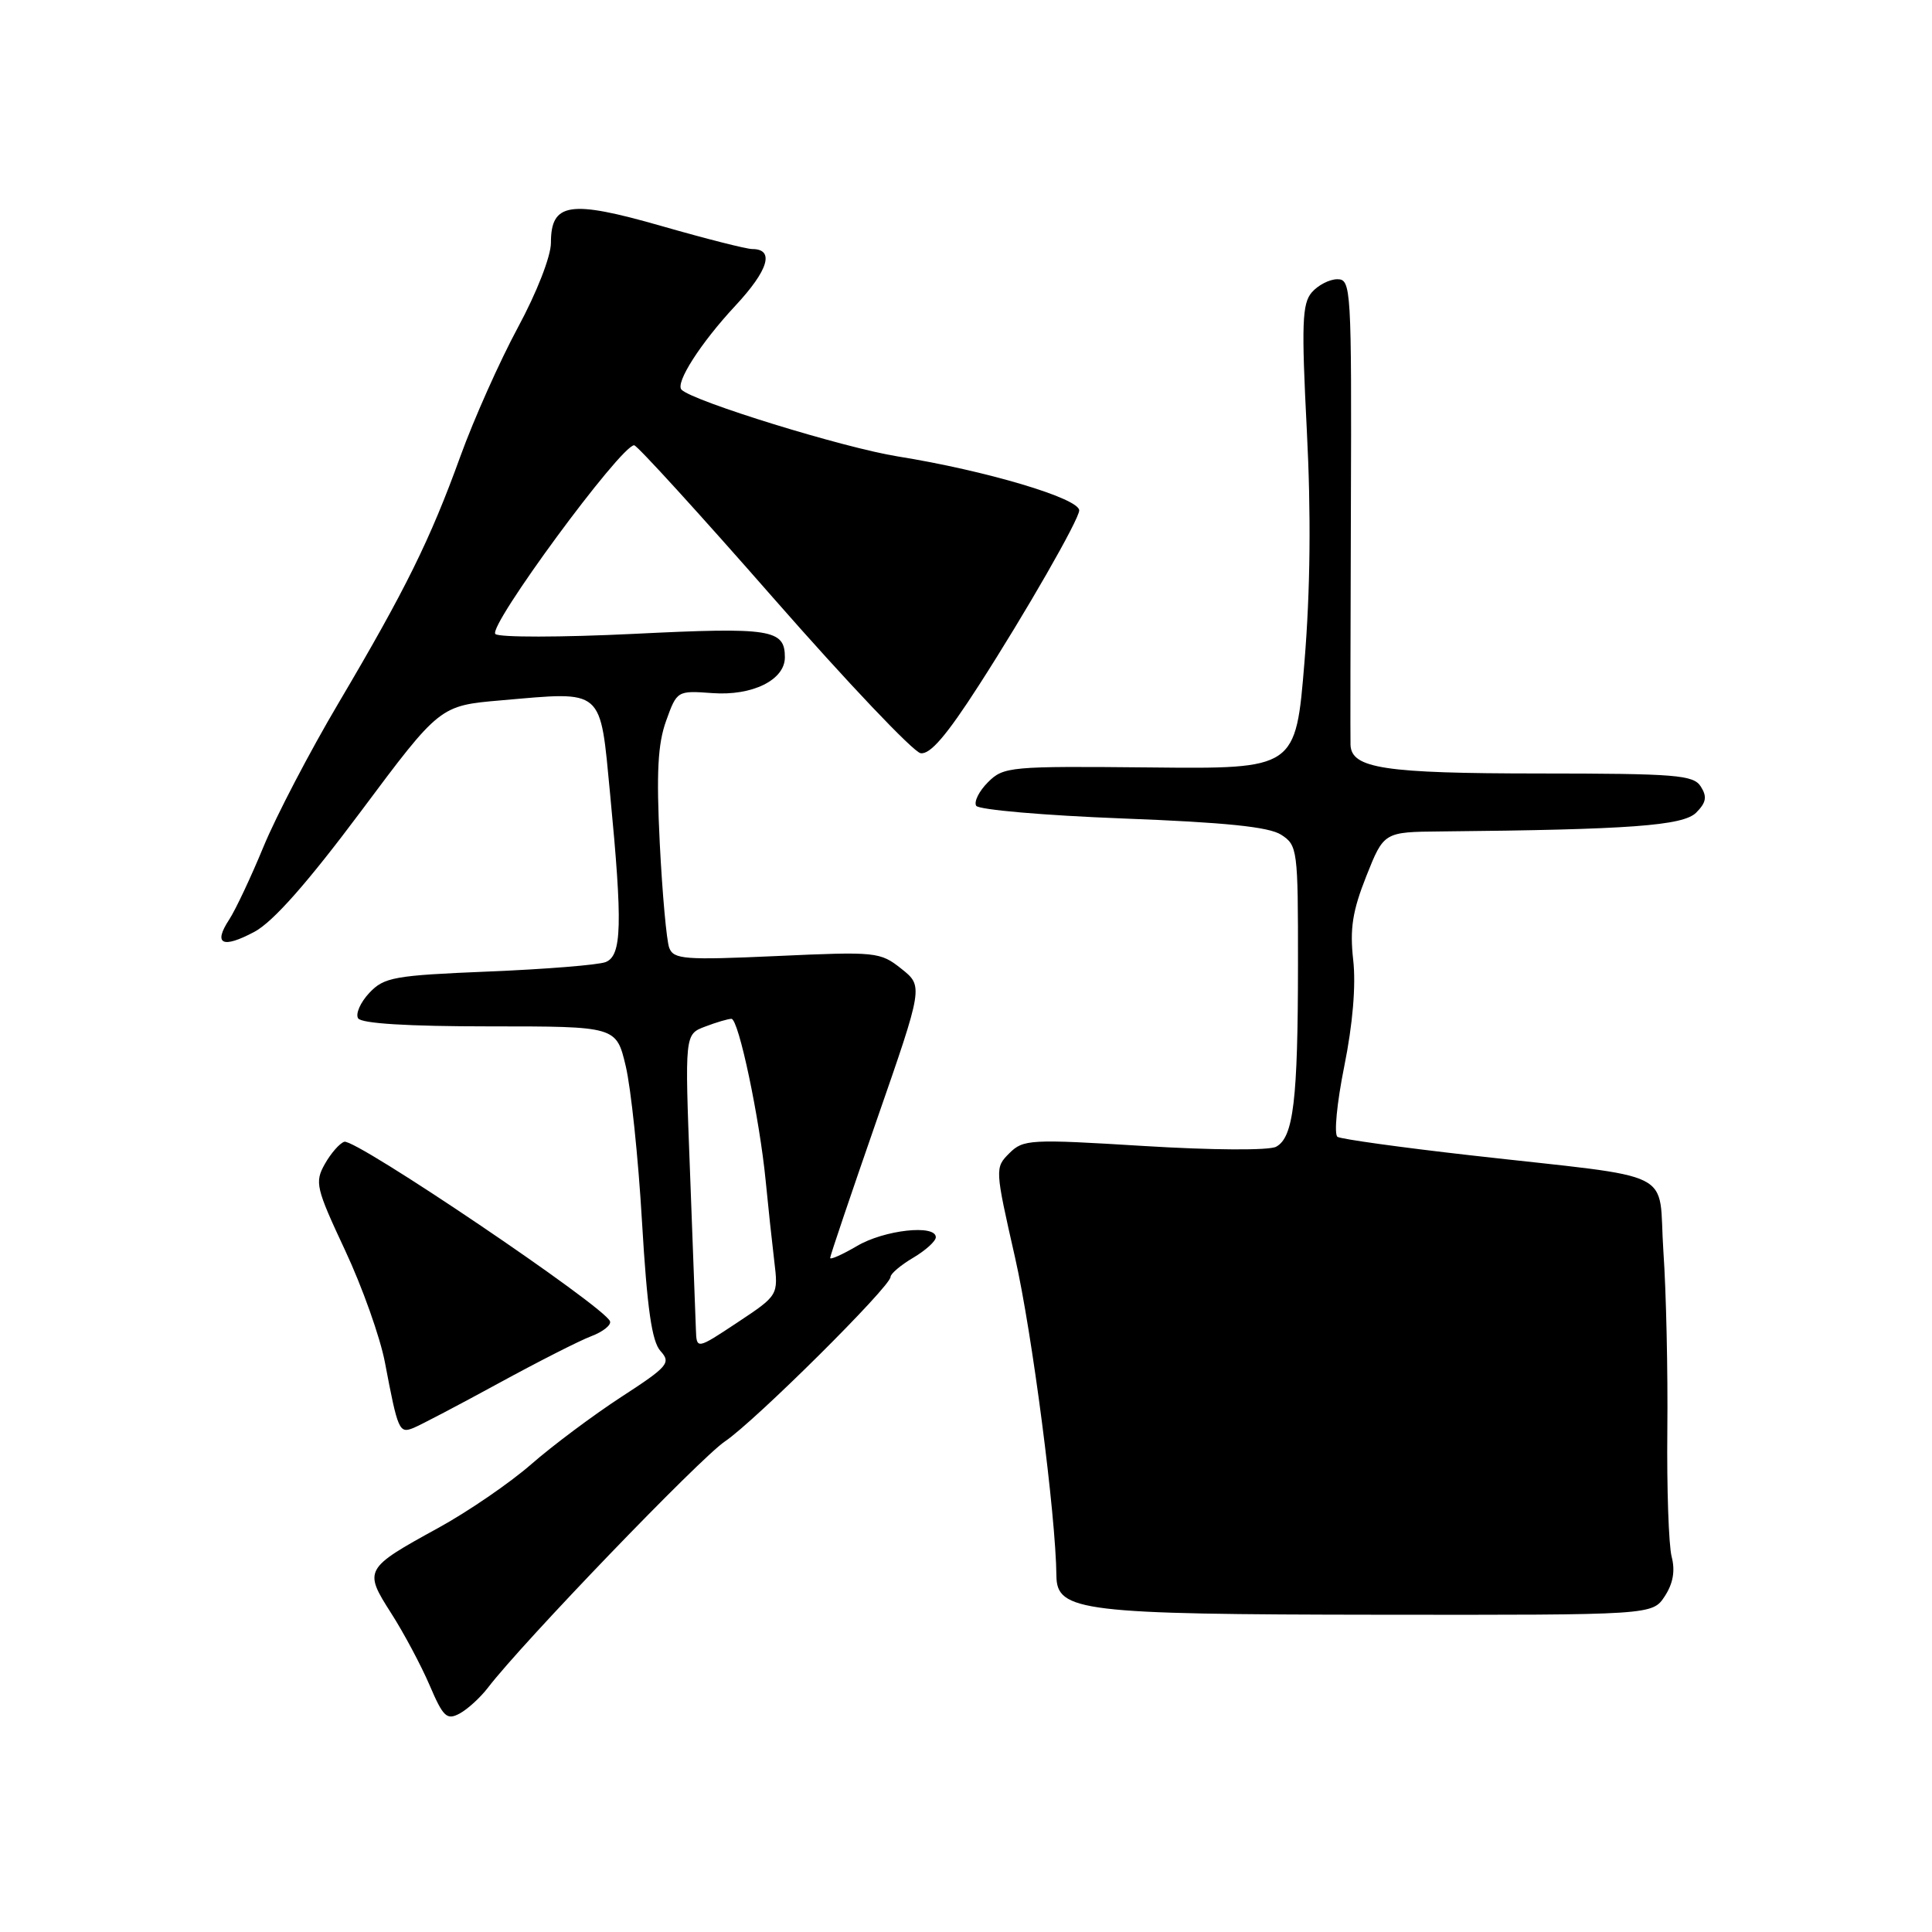 <?xml version="1.0" encoding="UTF-8" standalone="no"?>
<!DOCTYPE svg PUBLIC "-//W3C//DTD SVG 1.1//EN" "http://www.w3.org/Graphics/SVG/1.1/DTD/svg11.dtd" >
<svg xmlns="http://www.w3.org/2000/svg" xmlns:xlink="http://www.w3.org/1999/xlink" version="1.1" viewBox="0 0 256 256">
 <g >
 <path fill="currentColor"
d=" M 64.66 223.62 C 69.25 217.63 92.72 193.25 96.05 191.00 C 100.03 188.32 118.00 170.47 118.00 169.20 C 118.00 168.78 119.35 167.63 121.00 166.66 C 122.65 165.68 124.00 164.46 124.00 163.94 C 124.00 162.21 117.16 162.97 113.56 165.10 C 111.60 166.25 110.00 166.96 110.00 166.68 C 110.00 166.39 112.78 158.18 116.17 148.42 C 122.34 130.68 122.34 130.68 119.44 128.37 C 116.63 126.13 116.11 126.08 102.93 126.68 C 90.72 127.23 89.26 127.12 88.68 125.60 C 88.32 124.67 87.76 118.41 87.42 111.70 C 86.96 102.35 87.16 98.57 88.27 95.50 C 89.70 91.52 89.74 91.50 94.39 91.84 C 99.69 92.23 104.00 90.10 104.00 87.10 C 104.00 83.38 102.16 83.09 83.98 83.99 C 74.36 84.46 66.11 84.47 65.64 84.01 C 64.60 83.01 82.26 59.00 84.03 59.00 C 84.42 59.00 92.72 68.11 102.48 79.25 C 112.24 90.39 121.02 99.64 121.98 99.80 C 123.23 100.02 125.43 97.46 129.71 90.80 C 135.93 81.14 143.00 68.81 143.00 67.63 C 143.00 66.03 130.62 62.35 118.96 60.48 C 111.82 59.34 91.85 53.18 90.31 51.64 C 89.43 50.77 92.83 45.46 97.42 40.53 C 101.84 35.79 102.67 33.00 99.67 33.00 C 98.91 33.00 93.51 31.63 87.66 29.95 C 75.48 26.46 73.00 26.84 73.00 32.18 C 73.00 33.96 71.12 38.78 68.62 43.40 C 66.22 47.85 62.78 55.55 60.99 60.50 C 56.99 71.54 53.75 78.11 44.85 93.17 C 41.05 99.59 36.59 108.14 34.93 112.16 C 33.27 116.19 31.22 120.54 30.38 121.83 C 28.21 125.13 29.47 125.74 33.73 123.46 C 36.20 122.13 40.73 117.00 47.83 107.50 C 58.28 93.50 58.28 93.50 66.39 92.80 C 80.14 91.61 79.48 91.04 80.85 105.29 C 82.51 122.54 82.40 126.63 80.25 127.48 C 79.29 127.86 72.33 128.42 64.79 128.73 C 52.19 129.25 50.90 129.48 48.93 131.57 C 47.75 132.83 47.09 134.34 47.45 134.93 C 47.88 135.62 54.02 136.00 64.89 136.00 C 81.66 136.00 81.66 136.00 82.91 141.25 C 83.60 144.14 84.58 153.43 85.07 161.91 C 85.75 173.41 86.37 177.75 87.52 179.02 C 88.94 180.59 88.53 181.07 82.31 185.11 C 78.60 187.53 73.23 191.54 70.38 194.03 C 67.53 196.52 61.99 200.31 58.07 202.46 C 48.28 207.83 48.17 208.03 51.82 213.74 C 53.50 216.36 55.79 220.66 56.92 223.29 C 58.72 227.50 59.20 227.96 60.89 227.06 C 61.95 226.49 63.64 224.95 64.66 223.62 Z  M 220.59 211.51 C 221.70 209.81 221.99 208.13 221.50 206.26 C 221.11 204.74 220.85 197.20 220.93 189.50 C 221.01 181.80 220.78 171.16 220.41 165.85 C 219.65 154.66 222.86 156.26 194.81 153.08 C 185.63 152.04 177.72 150.94 177.23 150.64 C 176.74 150.34 177.14 146.17 178.12 141.30 C 179.25 135.71 179.68 130.57 179.31 127.23 C 178.84 123.07 179.21 120.71 181.04 116.10 C 183.37 110.24 183.37 110.24 190.93 110.17 C 215.97 109.93 223.02 109.41 224.75 107.68 C 226.08 106.35 226.22 105.57 225.37 104.23 C 224.40 102.68 222.13 102.50 203.89 102.49 C 183.43 102.48 179.08 101.82 178.95 98.71 C 178.92 98.05 178.94 83.89 179.00 67.25 C 179.10 38.18 179.03 37.00 177.21 37.00 C 176.16 37.00 174.64 37.79 173.81 38.75 C 172.54 40.24 172.44 42.94 173.16 57.00 C 173.73 68.07 173.63 78.17 172.85 87.69 C 171.69 101.89 171.69 101.89 152.37 101.69 C 133.81 101.51 132.98 101.58 130.91 103.65 C 129.73 104.83 129.03 106.23 129.35 106.77 C 129.68 107.30 138.40 108.05 148.73 108.45 C 162.37 108.97 168.12 109.56 169.75 110.60 C 171.93 112.00 172.00 112.55 171.99 127.77 C 171.98 145.81 171.39 150.72 169.09 151.95 C 168.15 152.45 160.70 152.41 151.57 151.85 C 136.47 150.92 135.59 150.97 133.74 152.81 C 131.82 154.73 131.83 154.87 134.50 166.63 C 136.77 176.64 139.90 200.73 139.98 208.80 C 140.02 213.52 143.33 213.92 182.73 213.96 C 218.95 214.00 218.95 214.00 220.59 211.51 Z  M 66.01 183.32 C 71.23 180.47 76.77 177.65 78.33 177.06 C 79.89 176.47 81.01 175.58 80.83 175.08 C 80.12 173.13 47.08 150.81 45.62 151.29 C 45.00 151.49 43.84 152.82 43.04 154.24 C 41.68 156.66 41.86 157.41 45.72 165.66 C 48.00 170.52 50.37 177.20 51.00 180.50 C 52.73 189.61 52.89 189.98 54.81 189.20 C 55.75 188.81 60.79 186.17 66.01 183.32 Z  M 92.21 176.16 C 92.16 174.70 91.81 165.30 91.43 155.28 C 90.73 137.05 90.73 137.05 93.43 136.03 C 94.92 135.46 96.49 135.00 96.92 135.00 C 97.87 135.00 100.65 148.16 101.46 156.50 C 101.78 159.80 102.29 164.55 102.59 167.06 C 103.14 171.63 103.14 171.63 97.72 175.23 C 92.30 178.82 92.30 178.82 92.21 176.16 Z "/>
</g>
</svg>